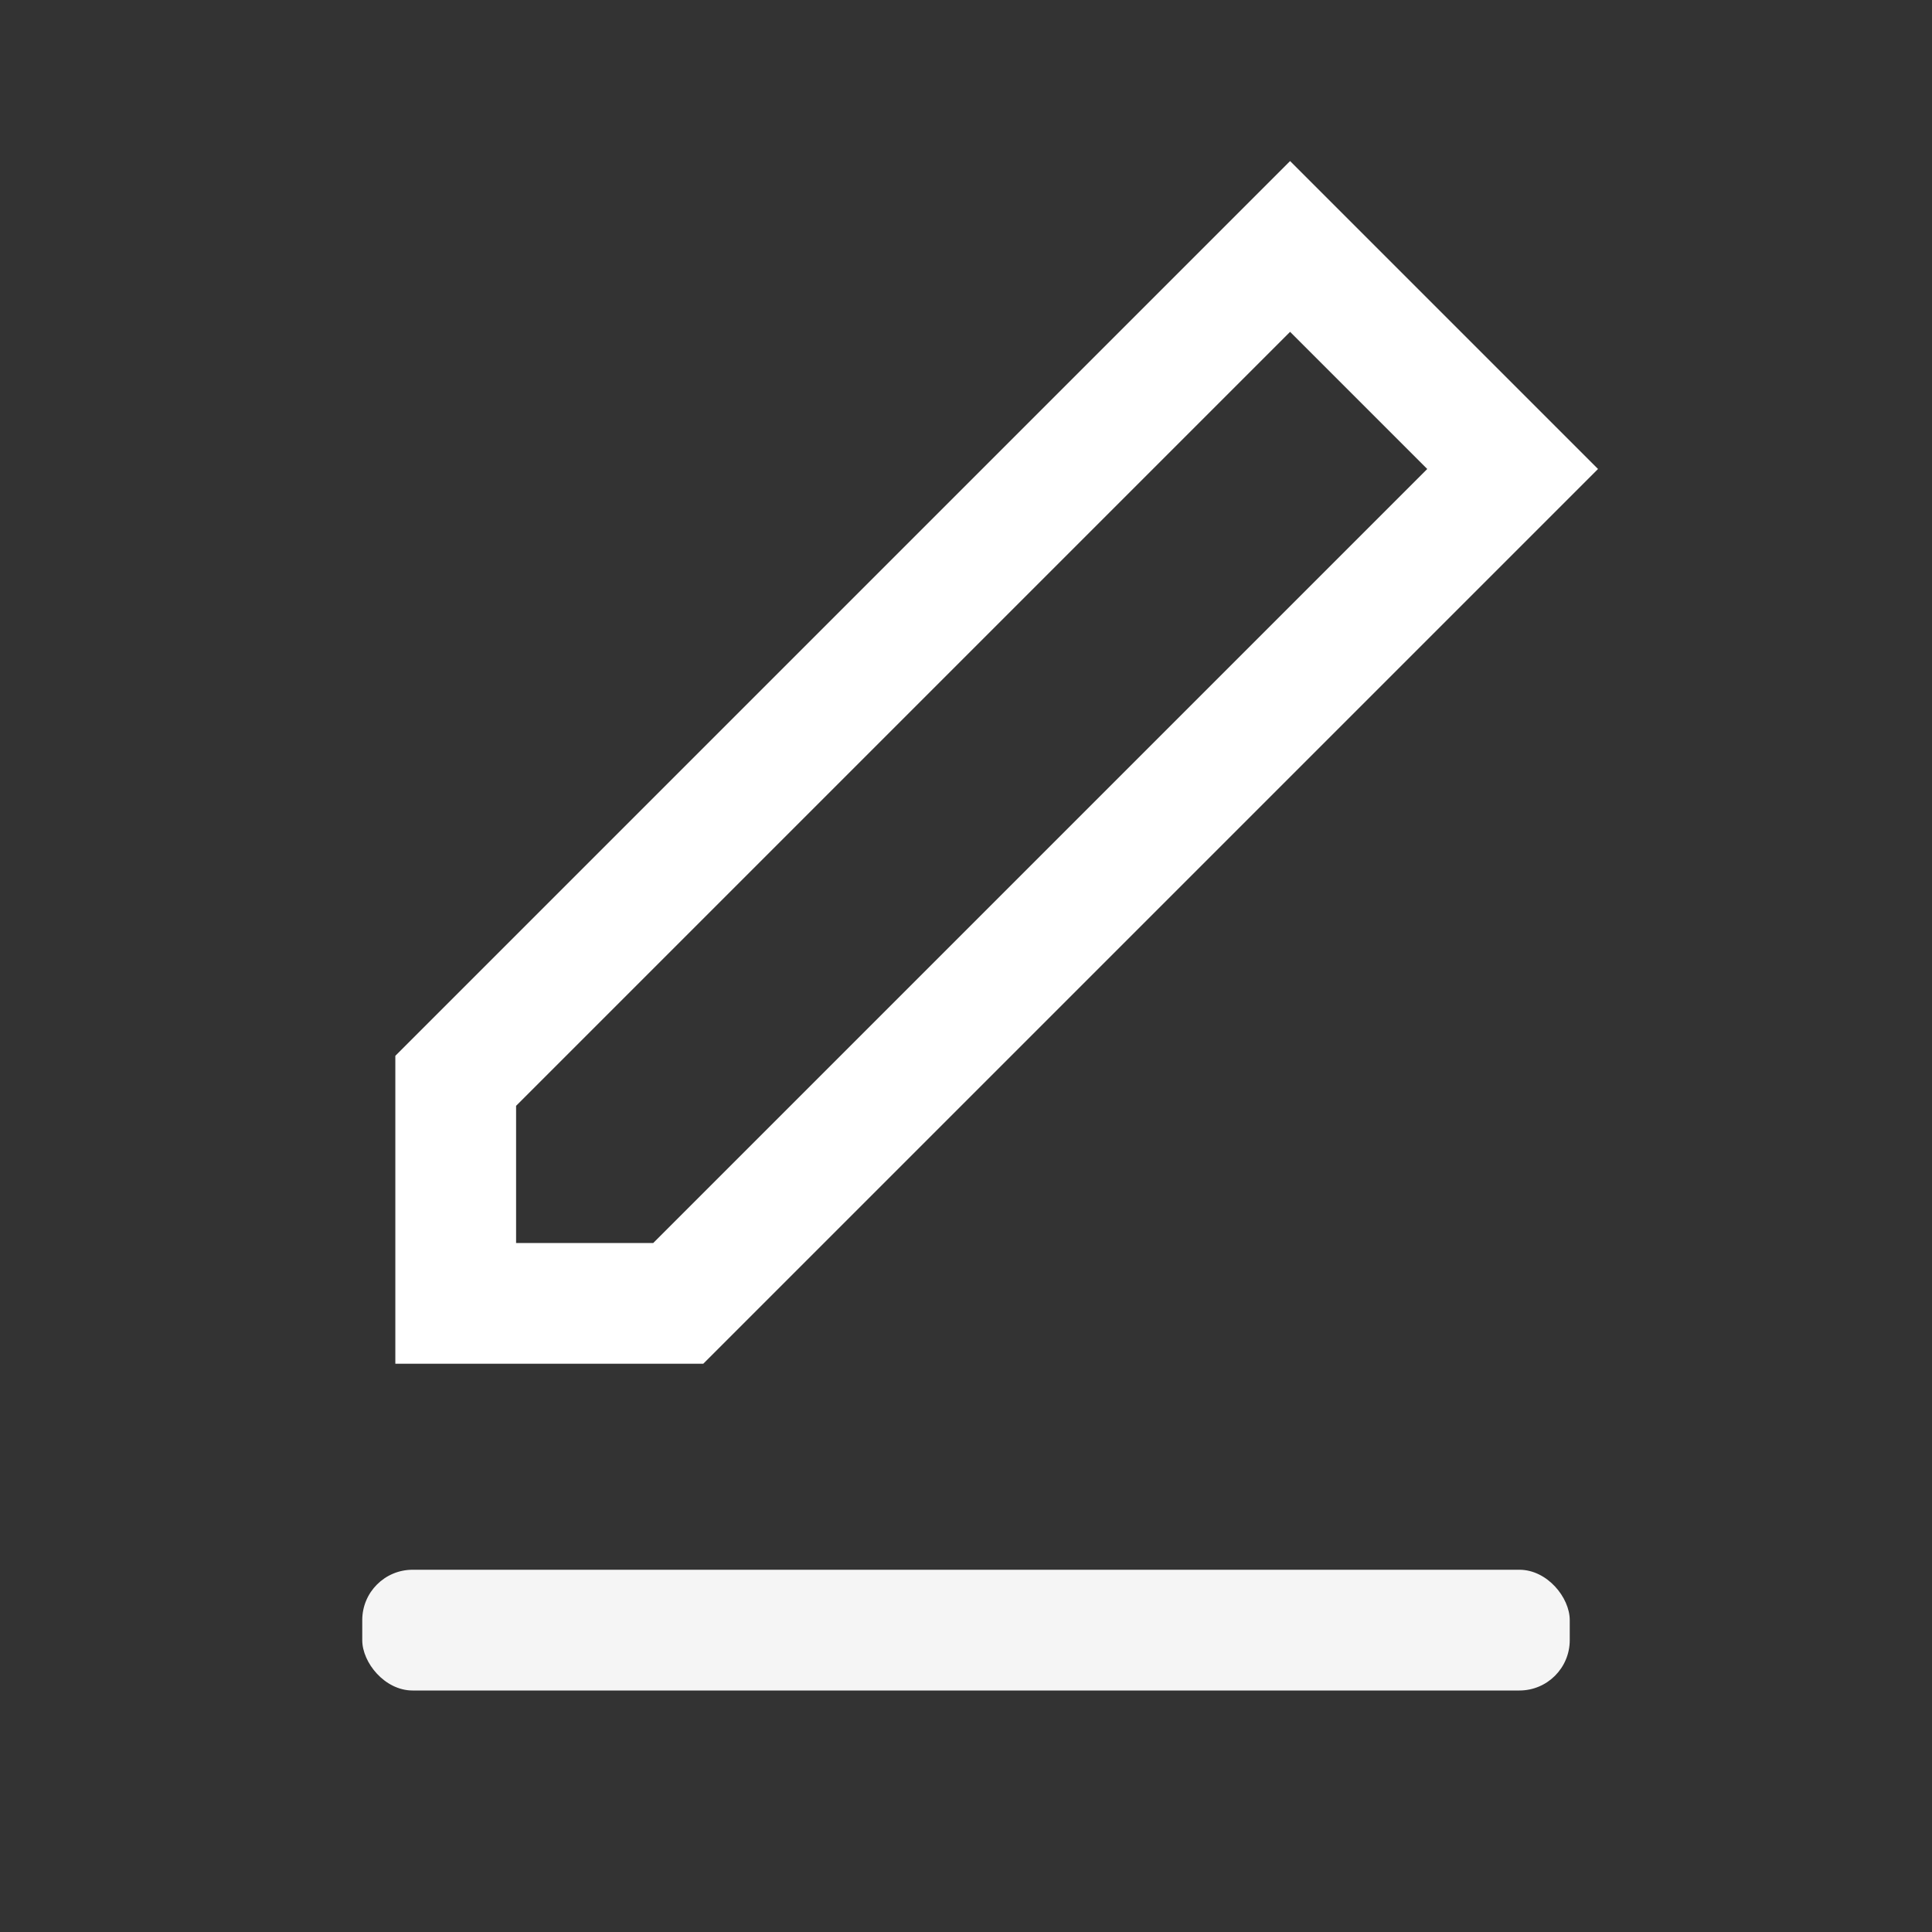 <svg width="16" height="16" viewBox="0 0 16 16" fill="none" xmlns="http://www.w3.org/2000/svg">
<rect x="0" y="0" width="16" height="16" fill="#333333" stroke="none"/>
<rect x="3" y="13" width="10" height="1" rx="0.417" fill="#F5F5F5"/>
<path d="M3.774 8.951L10.684 2.041L12.527 3.884L5.617 10.794L3.774 10.794L3.774 8.951Z" stroke="white"/>
</svg>
